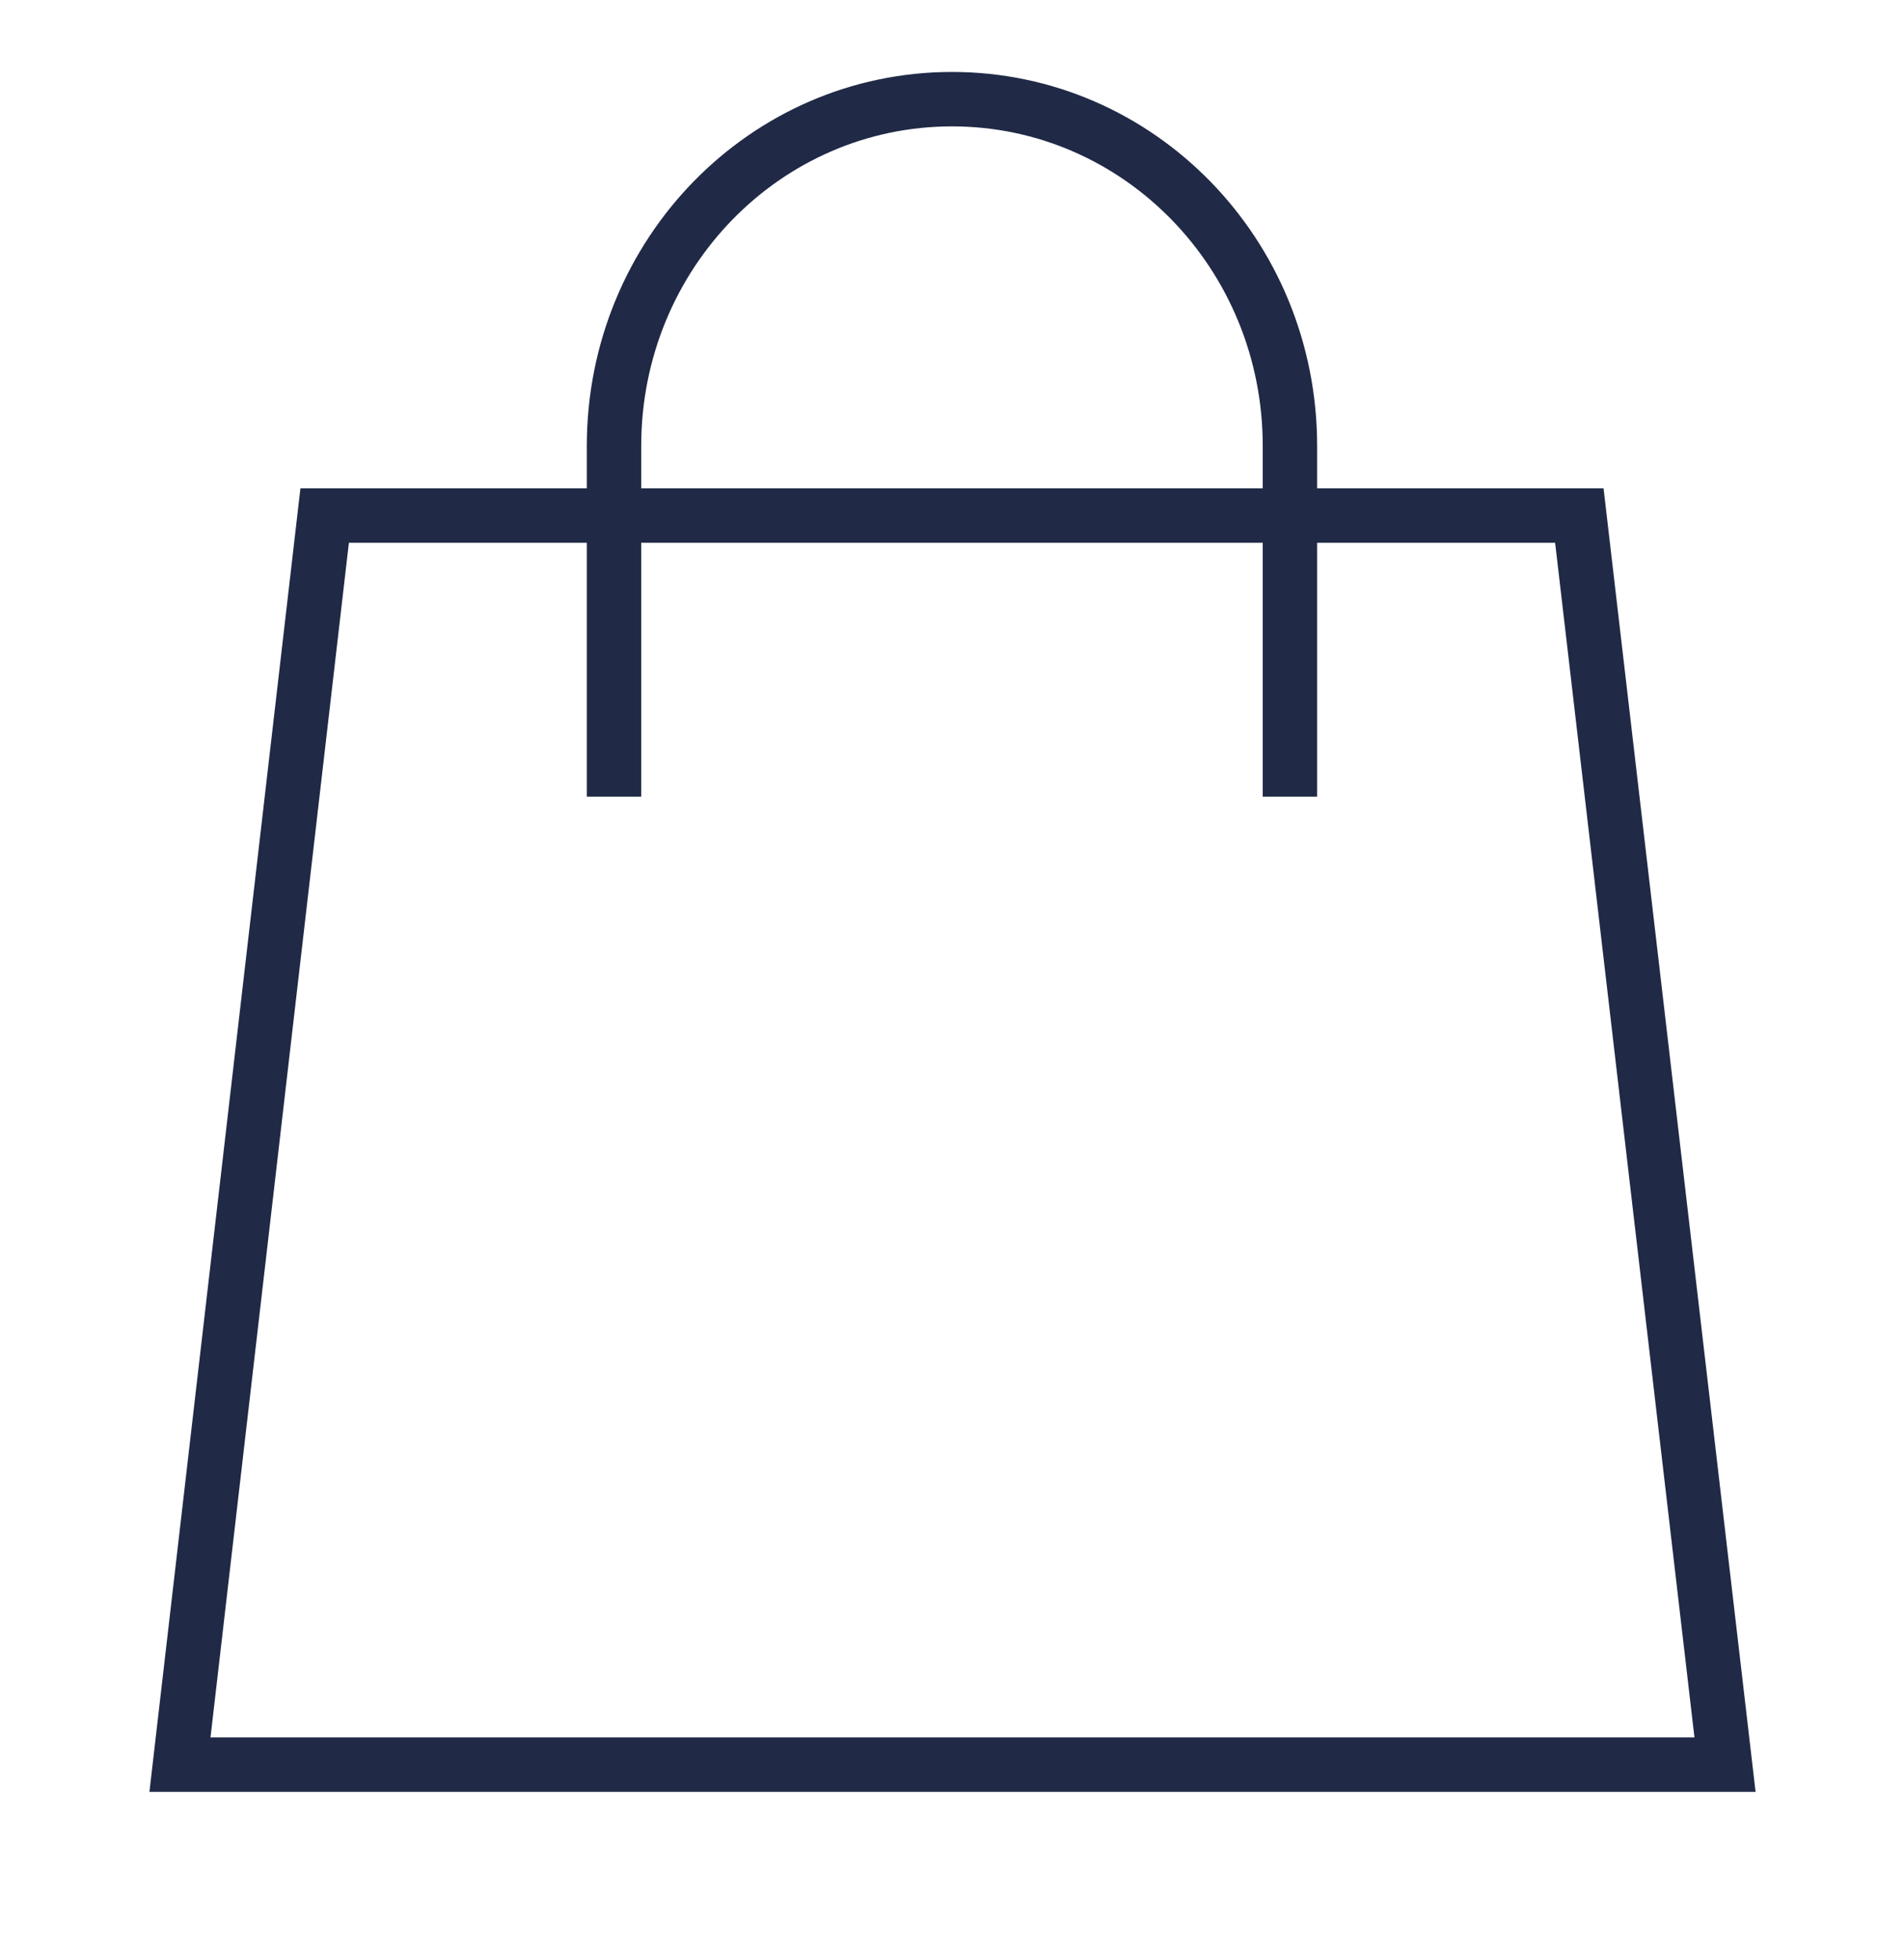 <svg width="35" height="36" viewBox="0 0 35 36" fill="none" xmlns="http://www.w3.org/2000/svg">
<path d="M29.032 9.473H5.968L3.308 32.423H31.71L29.032 9.473Z" stroke="#202945" stroke-miterlimit="10"/>
<path d="M11.287 14.638V8.194C11.287 4.666 14.07 1.822 17.5 1.822C20.93 1.822 23.712 4.666 23.712 8.194V14.638" stroke="#202945" stroke-miterlimit="10"/>
</svg>
